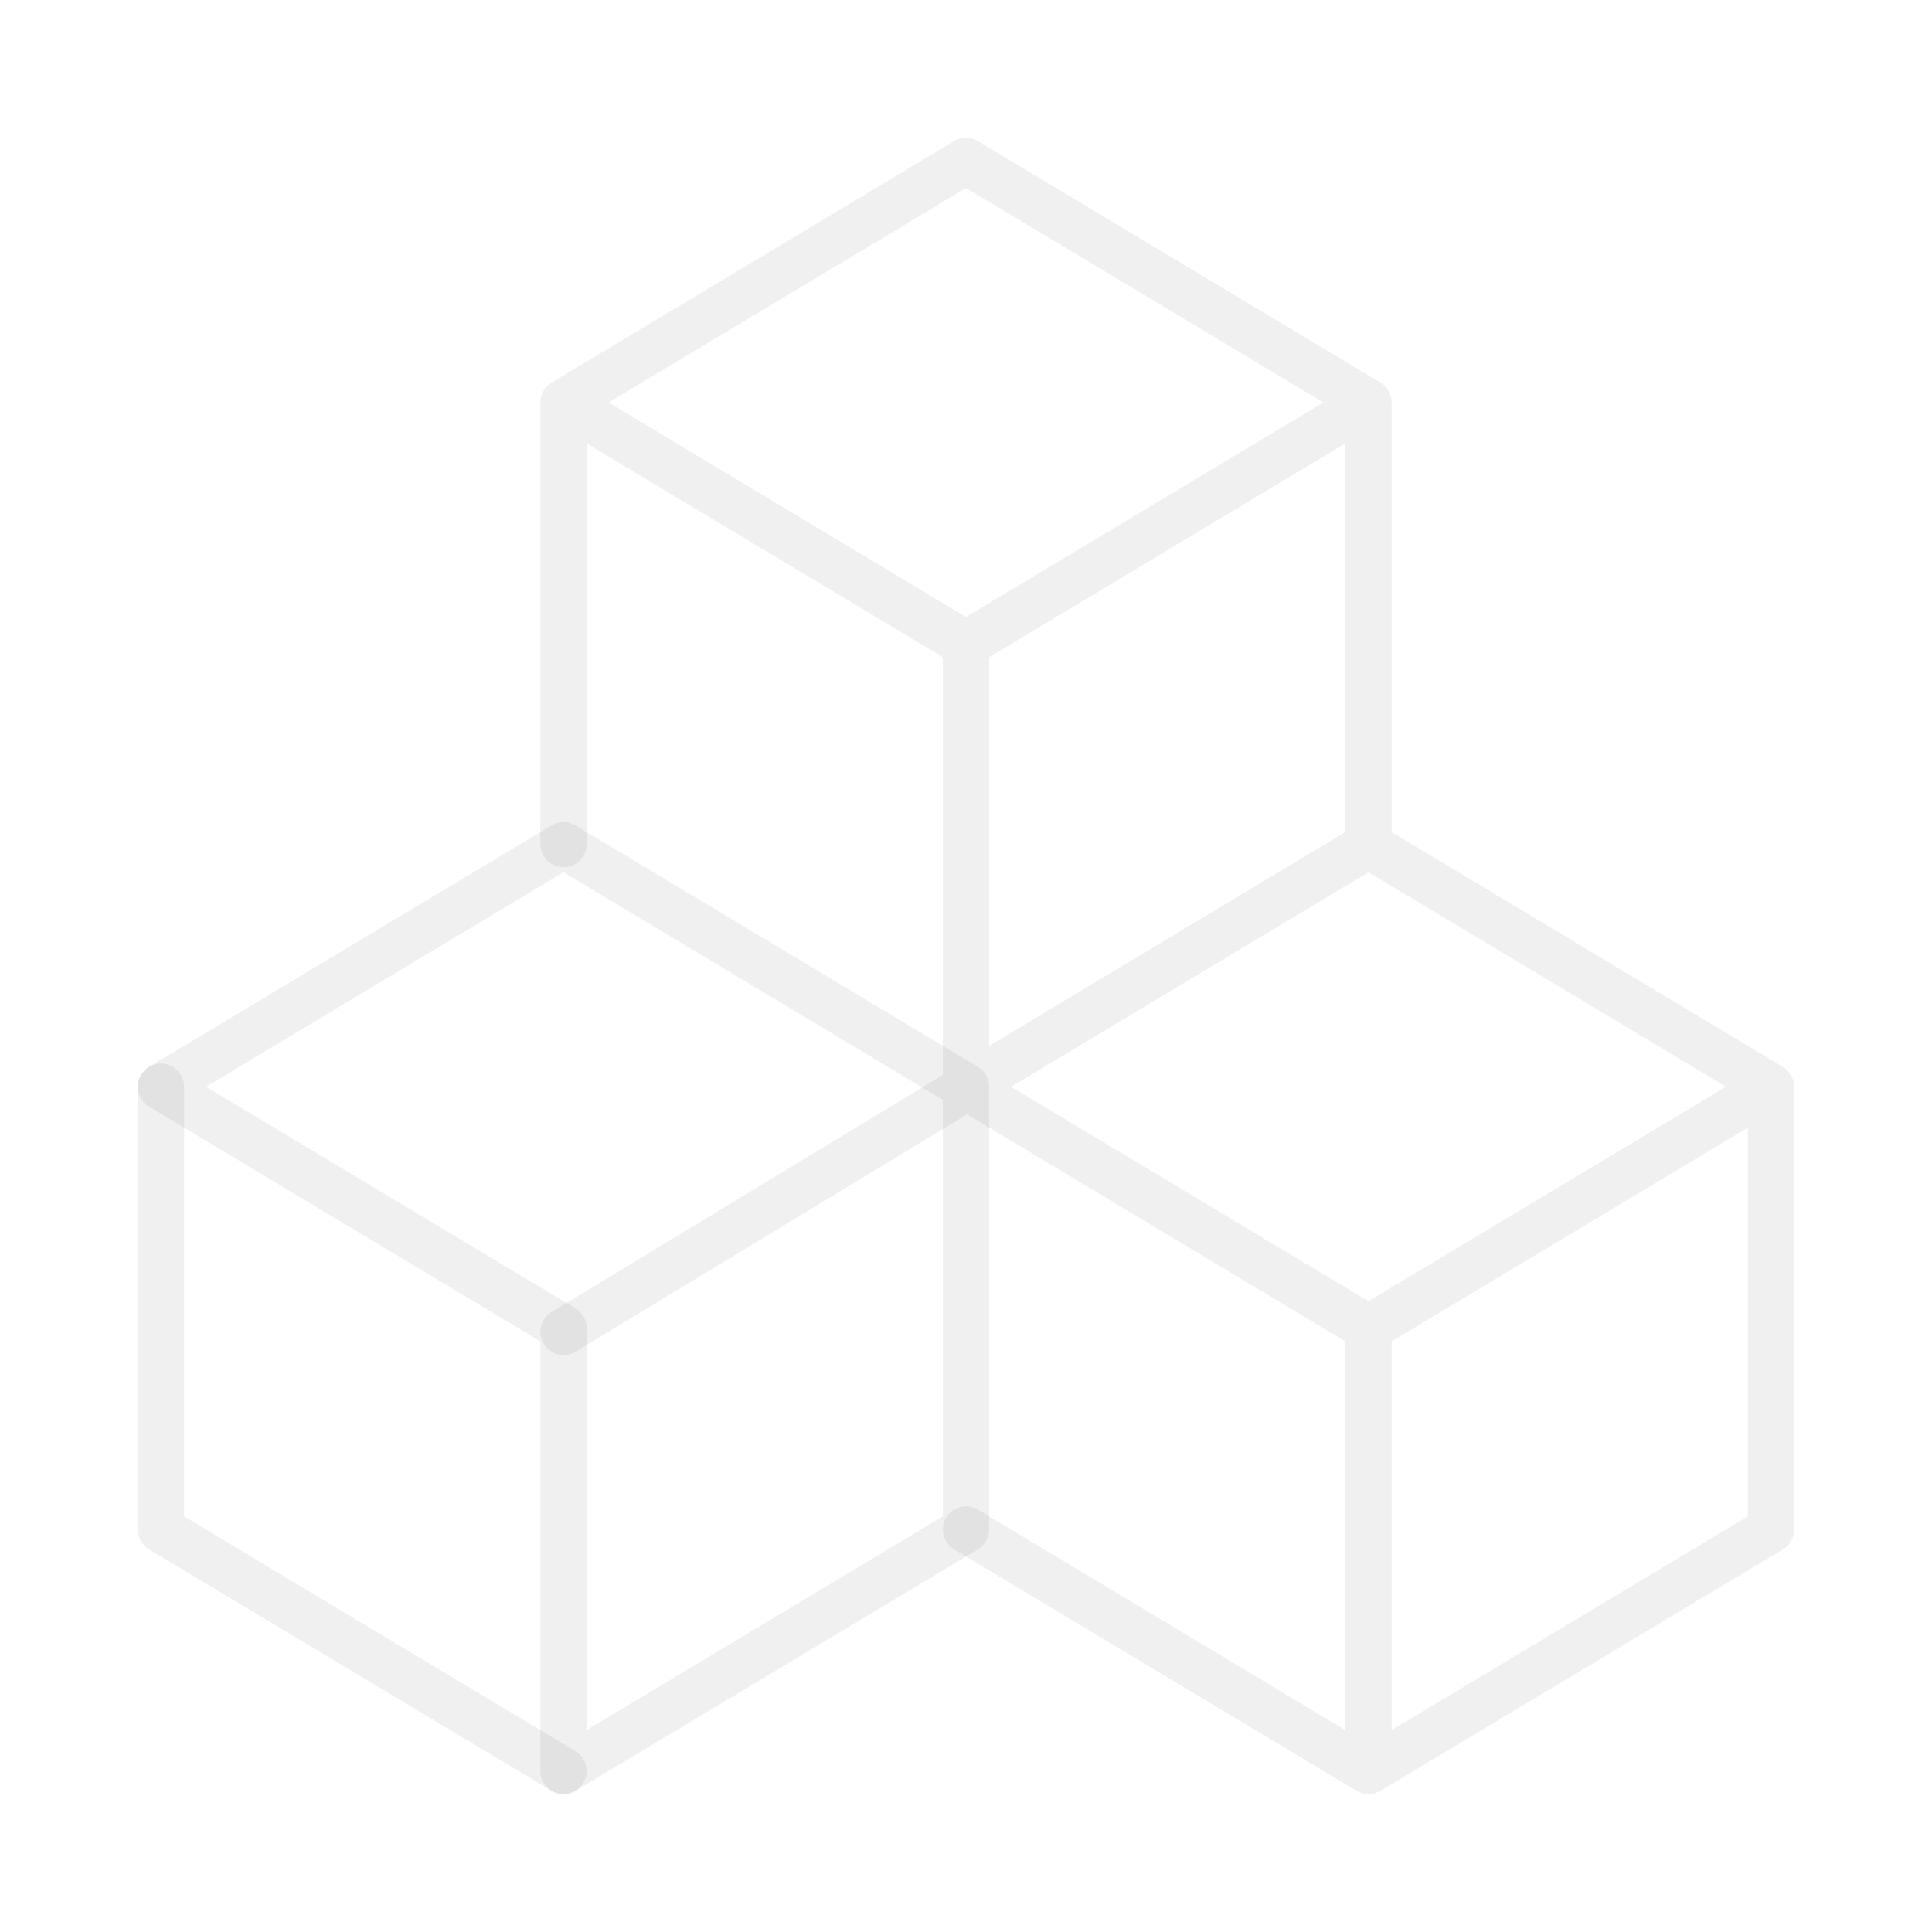 <svg width="320" height="320" viewBox="0 0 320 320" fill="none" xmlns="http://www.w3.org/2000/svg">
<path d="M93.334 220L26.667 180L93.334 140L160 180V253.333L93.334 293.333V220Z" stroke="black" stroke-opacity="0.06" stroke-width="7.67" stroke-linecap="round" stroke-linejoin="round"/>
<path d="M26.667 180V253.333L93.334 293.333M93.334 220.6L160 180.2M226.667 220L160 180M226.667 220V293.333M226.667 220L293.334 180M160 180L226.667 140M160 180V106.667M226.667 140L293.334 180M226.667 140V66.666M293.334 180V253.333L226.667 293.333M226.667 293.333L160 253.333M160 106.667L93.334 66.666L160 26.666L226.667 66.666M160 106.667L226.667 66.666M93.334 67.067V139.8" stroke="black" stroke-opacity="0.06" stroke-width="7.67" stroke-linecap="round" stroke-linejoin="round"/>
</svg>
